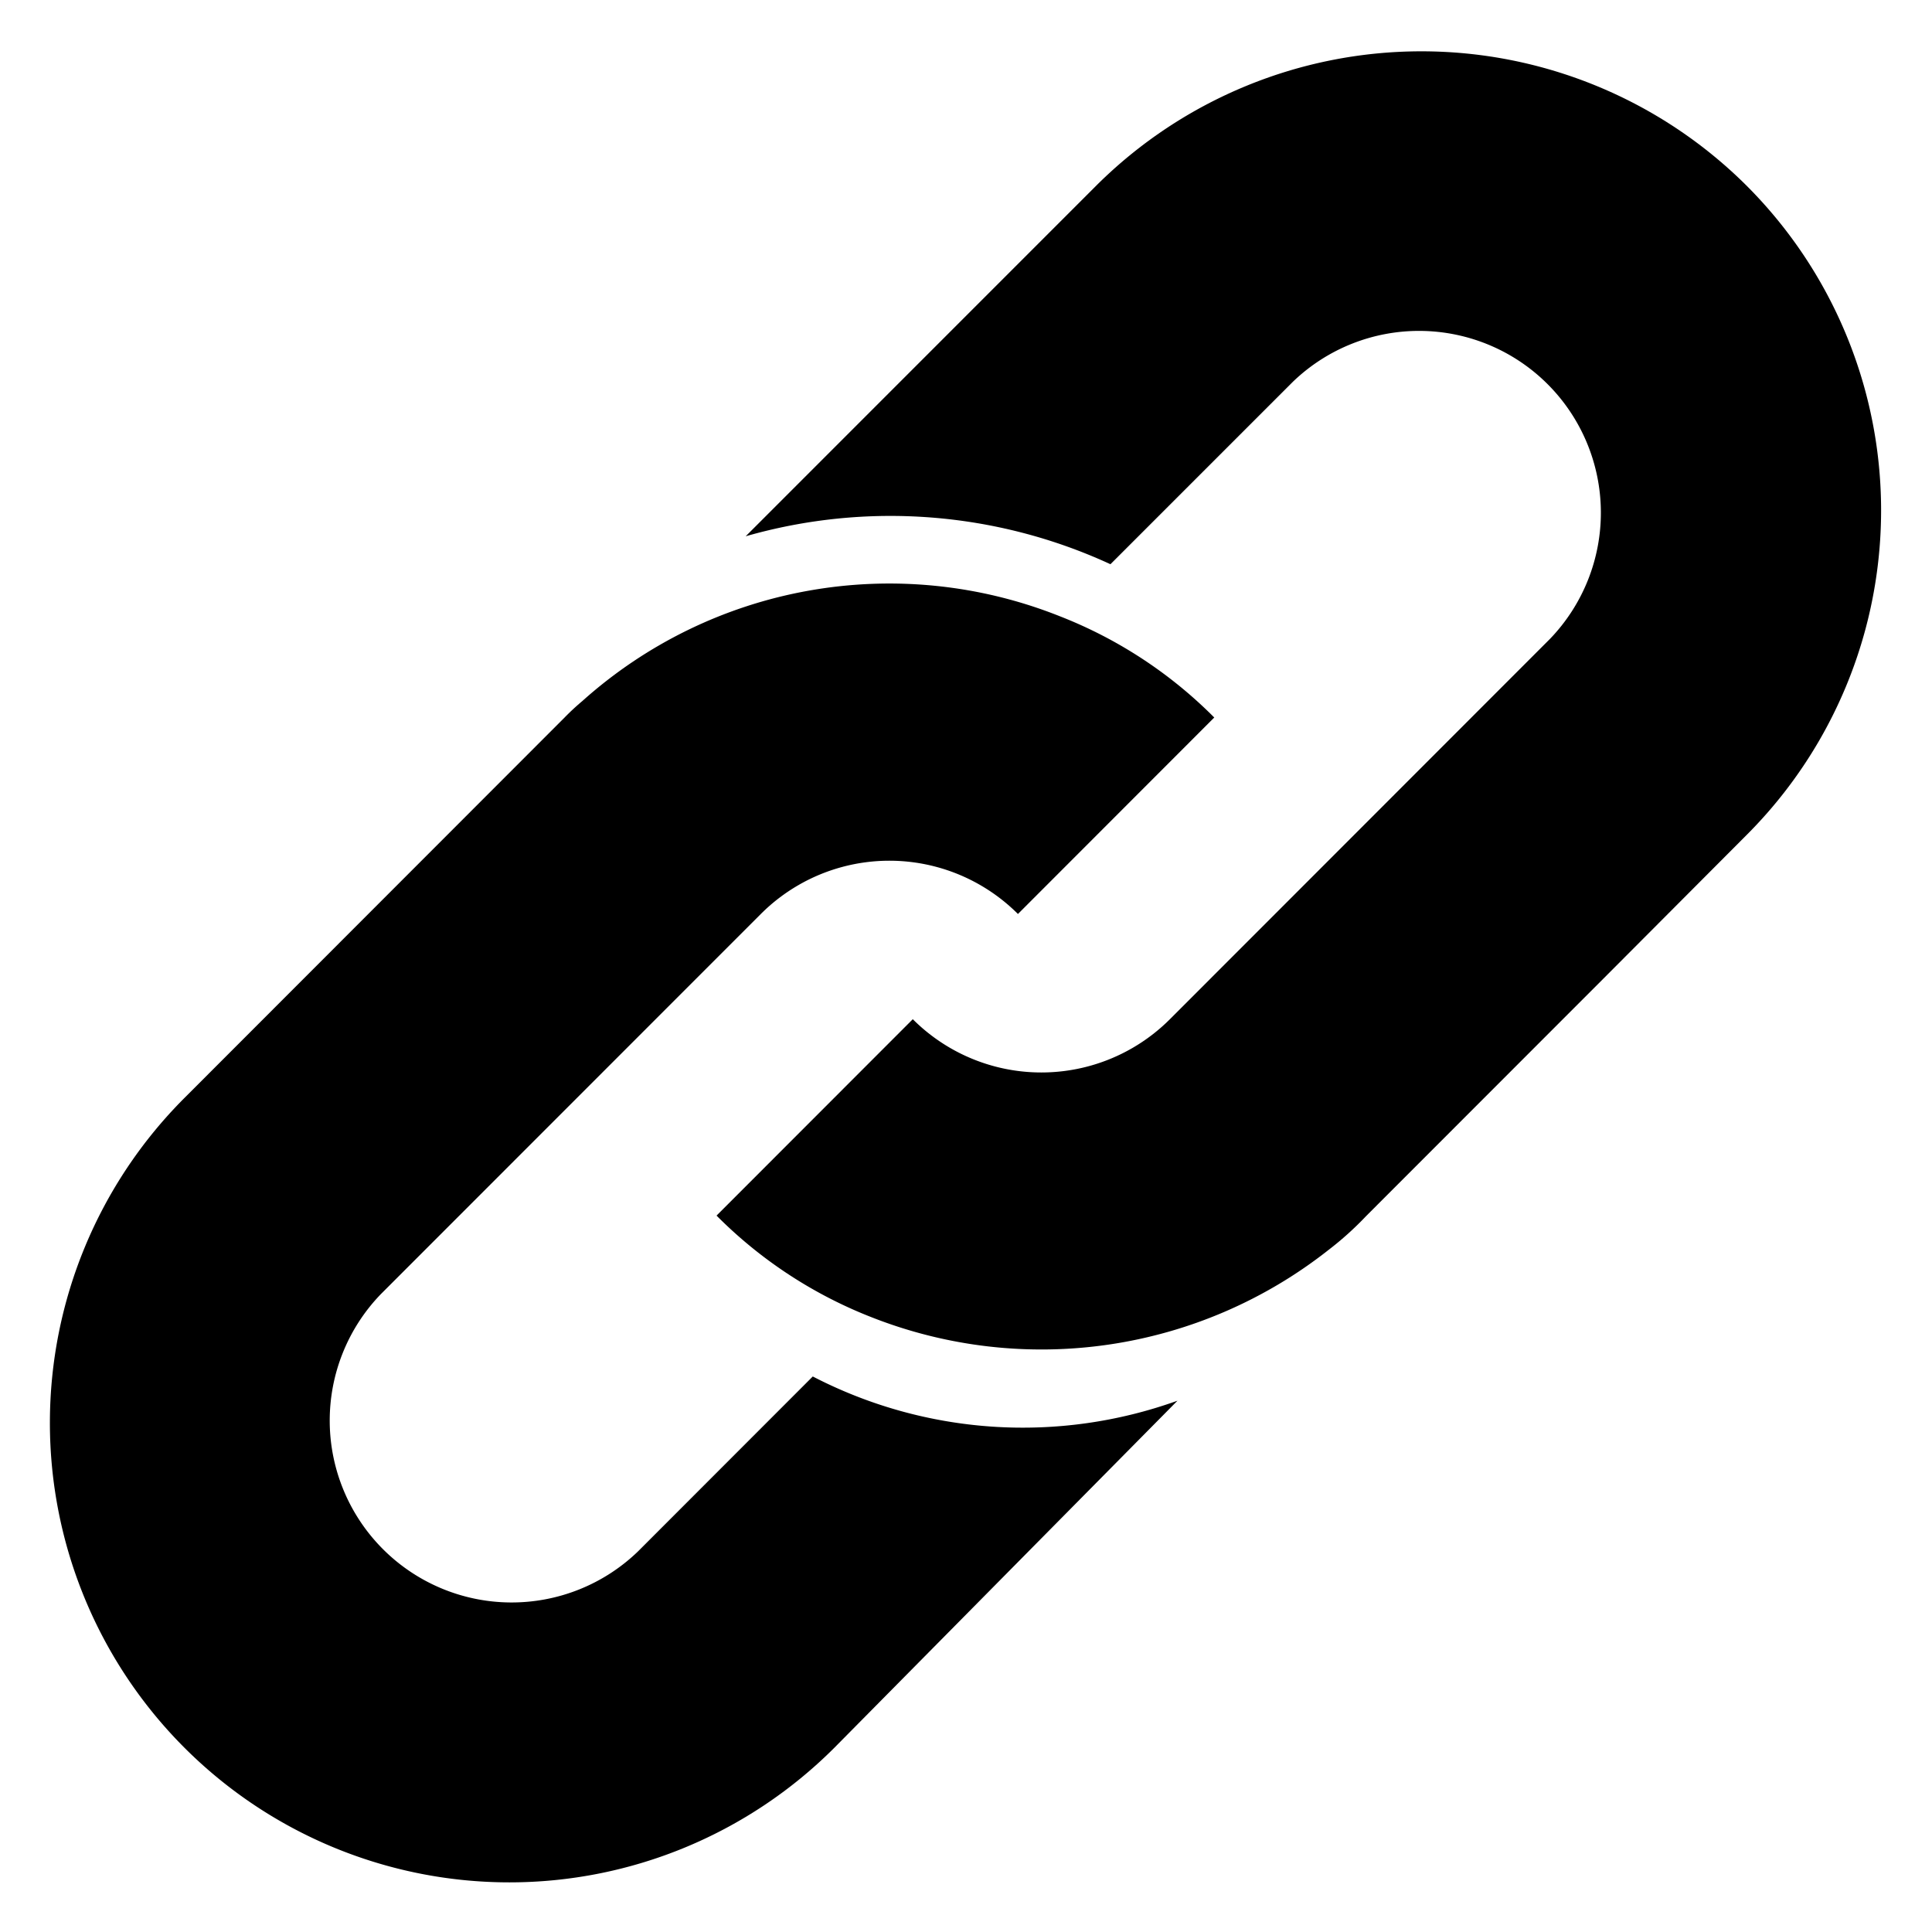 <svg xmlns="http://www.w3.org/2000/svg" width="26" height="26" viewBox="0 0 26 26">
  <defs>
    <style>
      .cls-1 {
        fill-rule: evenodd;
      }
    </style>
  </defs>
  <path id="link" class="cls-1" d="M23.5,2.494a6.2,6.2,0,0,0-8.743,0L10.035,7.217a7.068,7.068,0,0,1,4.909.376L17.4,5.137A2.447,2.447,0,0,1,20.857,8.6l-3.085,3.087-2.028,2.029a2.446,2.446,0,0,1-3.46,0L9.643,16.359a6.037,6.037,0,0,0,2.079,1.365,6.24,6.24,0,0,0,6.153-.9,4.32,4.32,0,0,0,.511-0.46l3.187-3.189L23.5,11.242A6.178,6.178,0,0,0,23.5,2.494ZM10.938,18.524L8.586,20.878a2.448,2.448,0,0,1-3.46-3.463L10.239,12.3a2.446,2.446,0,0,1,3.46,0l2.642-2.644a6.012,6.012,0,0,0-2.079-1.363A6.191,6.191,0,0,0,7.836,9.435a3.211,3.211,0,0,0-.239.222L2.484,14.774a6.184,6.184,0,0,0,8.743,8.748l4.619-4.672A6.147,6.147,0,0,1,10.938,18.524Z"/>
</svg>

